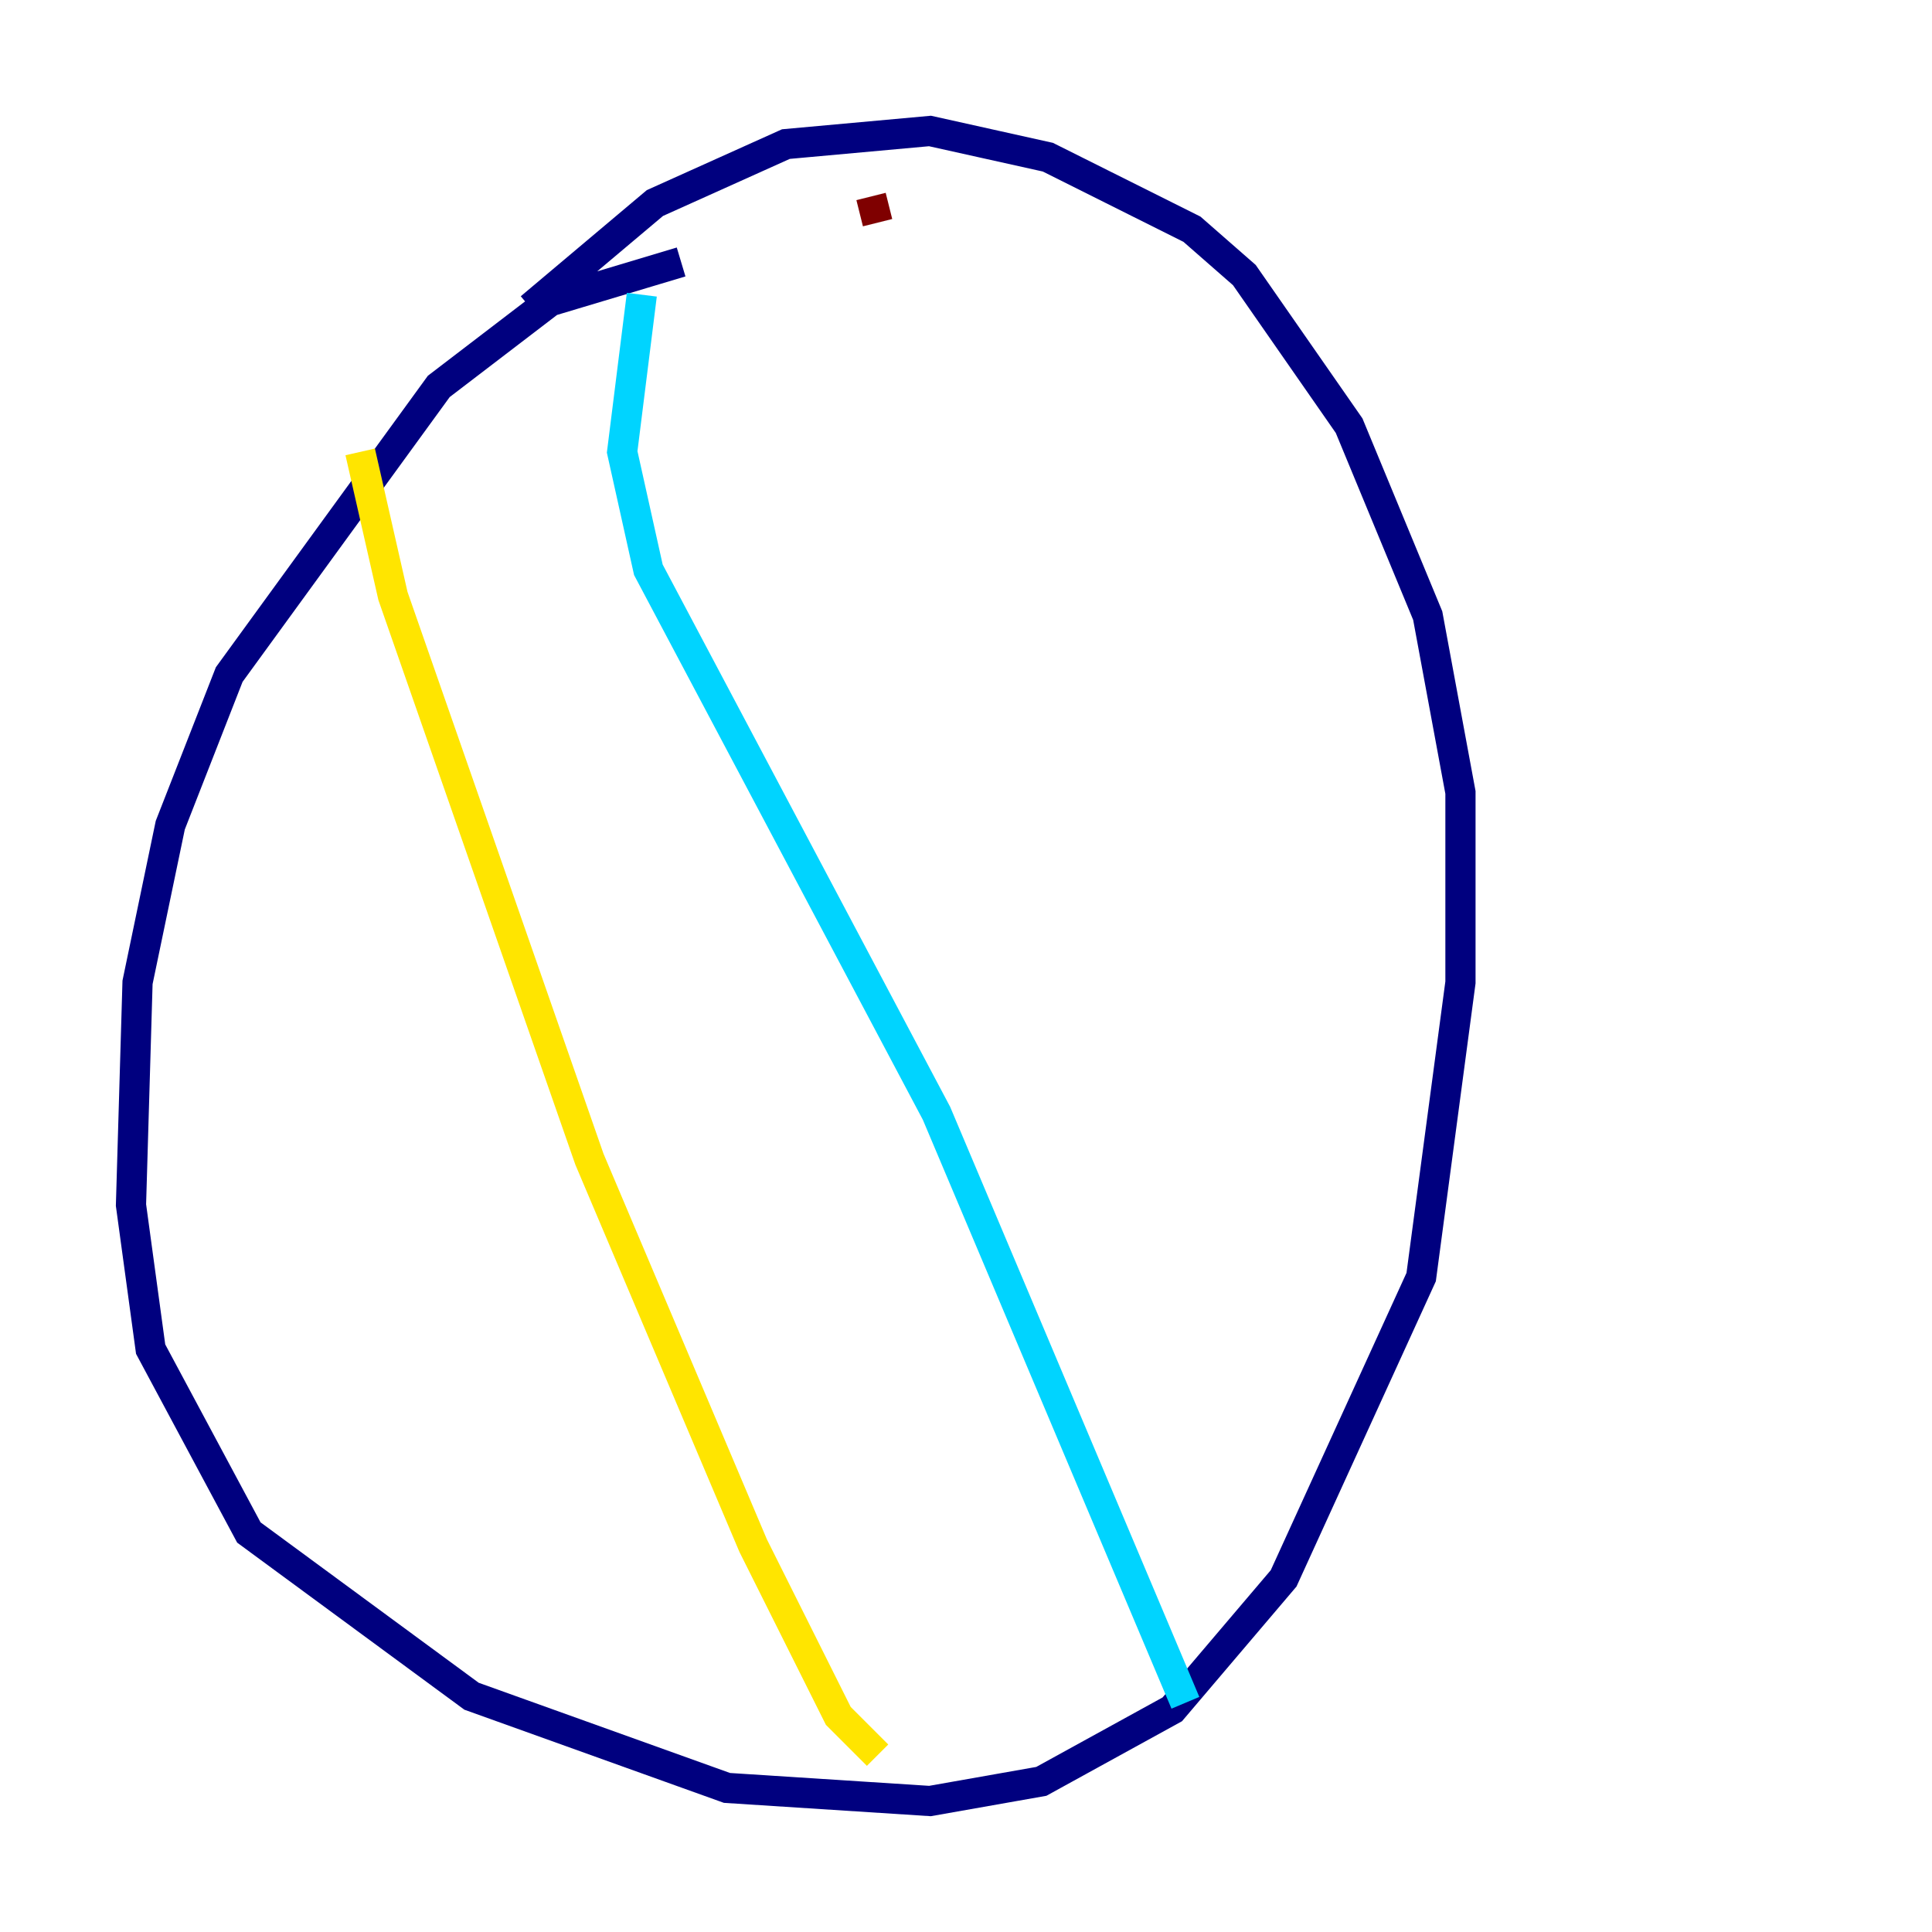 <?xml version="1.0" encoding="utf-8" ?>
<svg baseProfile="tiny" height="128" version="1.2" viewBox="0,0,128,128" width="128" xmlns="http://www.w3.org/2000/svg" xmlns:ev="http://www.w3.org/2001/xml-events" xmlns:xlink="http://www.w3.org/1999/xlink"><defs /><polyline fill="none" points="45.125,17.356 36.447,19.959 29.071,25.6 15.186,44.691 11.281,54.671 9.112,65.085 8.678,79.837 9.98,89.383 16.488,101.532 31.241,112.38 48.163,118.454 61.614,119.322 68.99,118.02 77.668,113.248 85.044,104.57 94.156,84.61 96.759,65.085 96.759,52.502 94.59,40.786 89.383,28.203 82.441,18.224 78.969,15.186 69.424,10.414 61.614,8.678 52.068,9.546 43.39,13.451 35.146,20.393" stroke="#00007f" stroke-width="2" /><polyline fill="none" points="42.522,19.525 41.22,29.939 42.956,37.749 62.047,73.763 78.536,112.814" stroke="#00d4ff" stroke-width="2" /><polyline fill="none" points="23.864,29.939 26.034,39.485 39.051,76.8 49.898,102.4 55.539,113.681 58.142,116.285" stroke="#ffe500" stroke-width="2" /><polyline fill="none" points="57.709,13.017 58.142,14.752" stroke="#7f0000" stroke-width="2" /></svg>